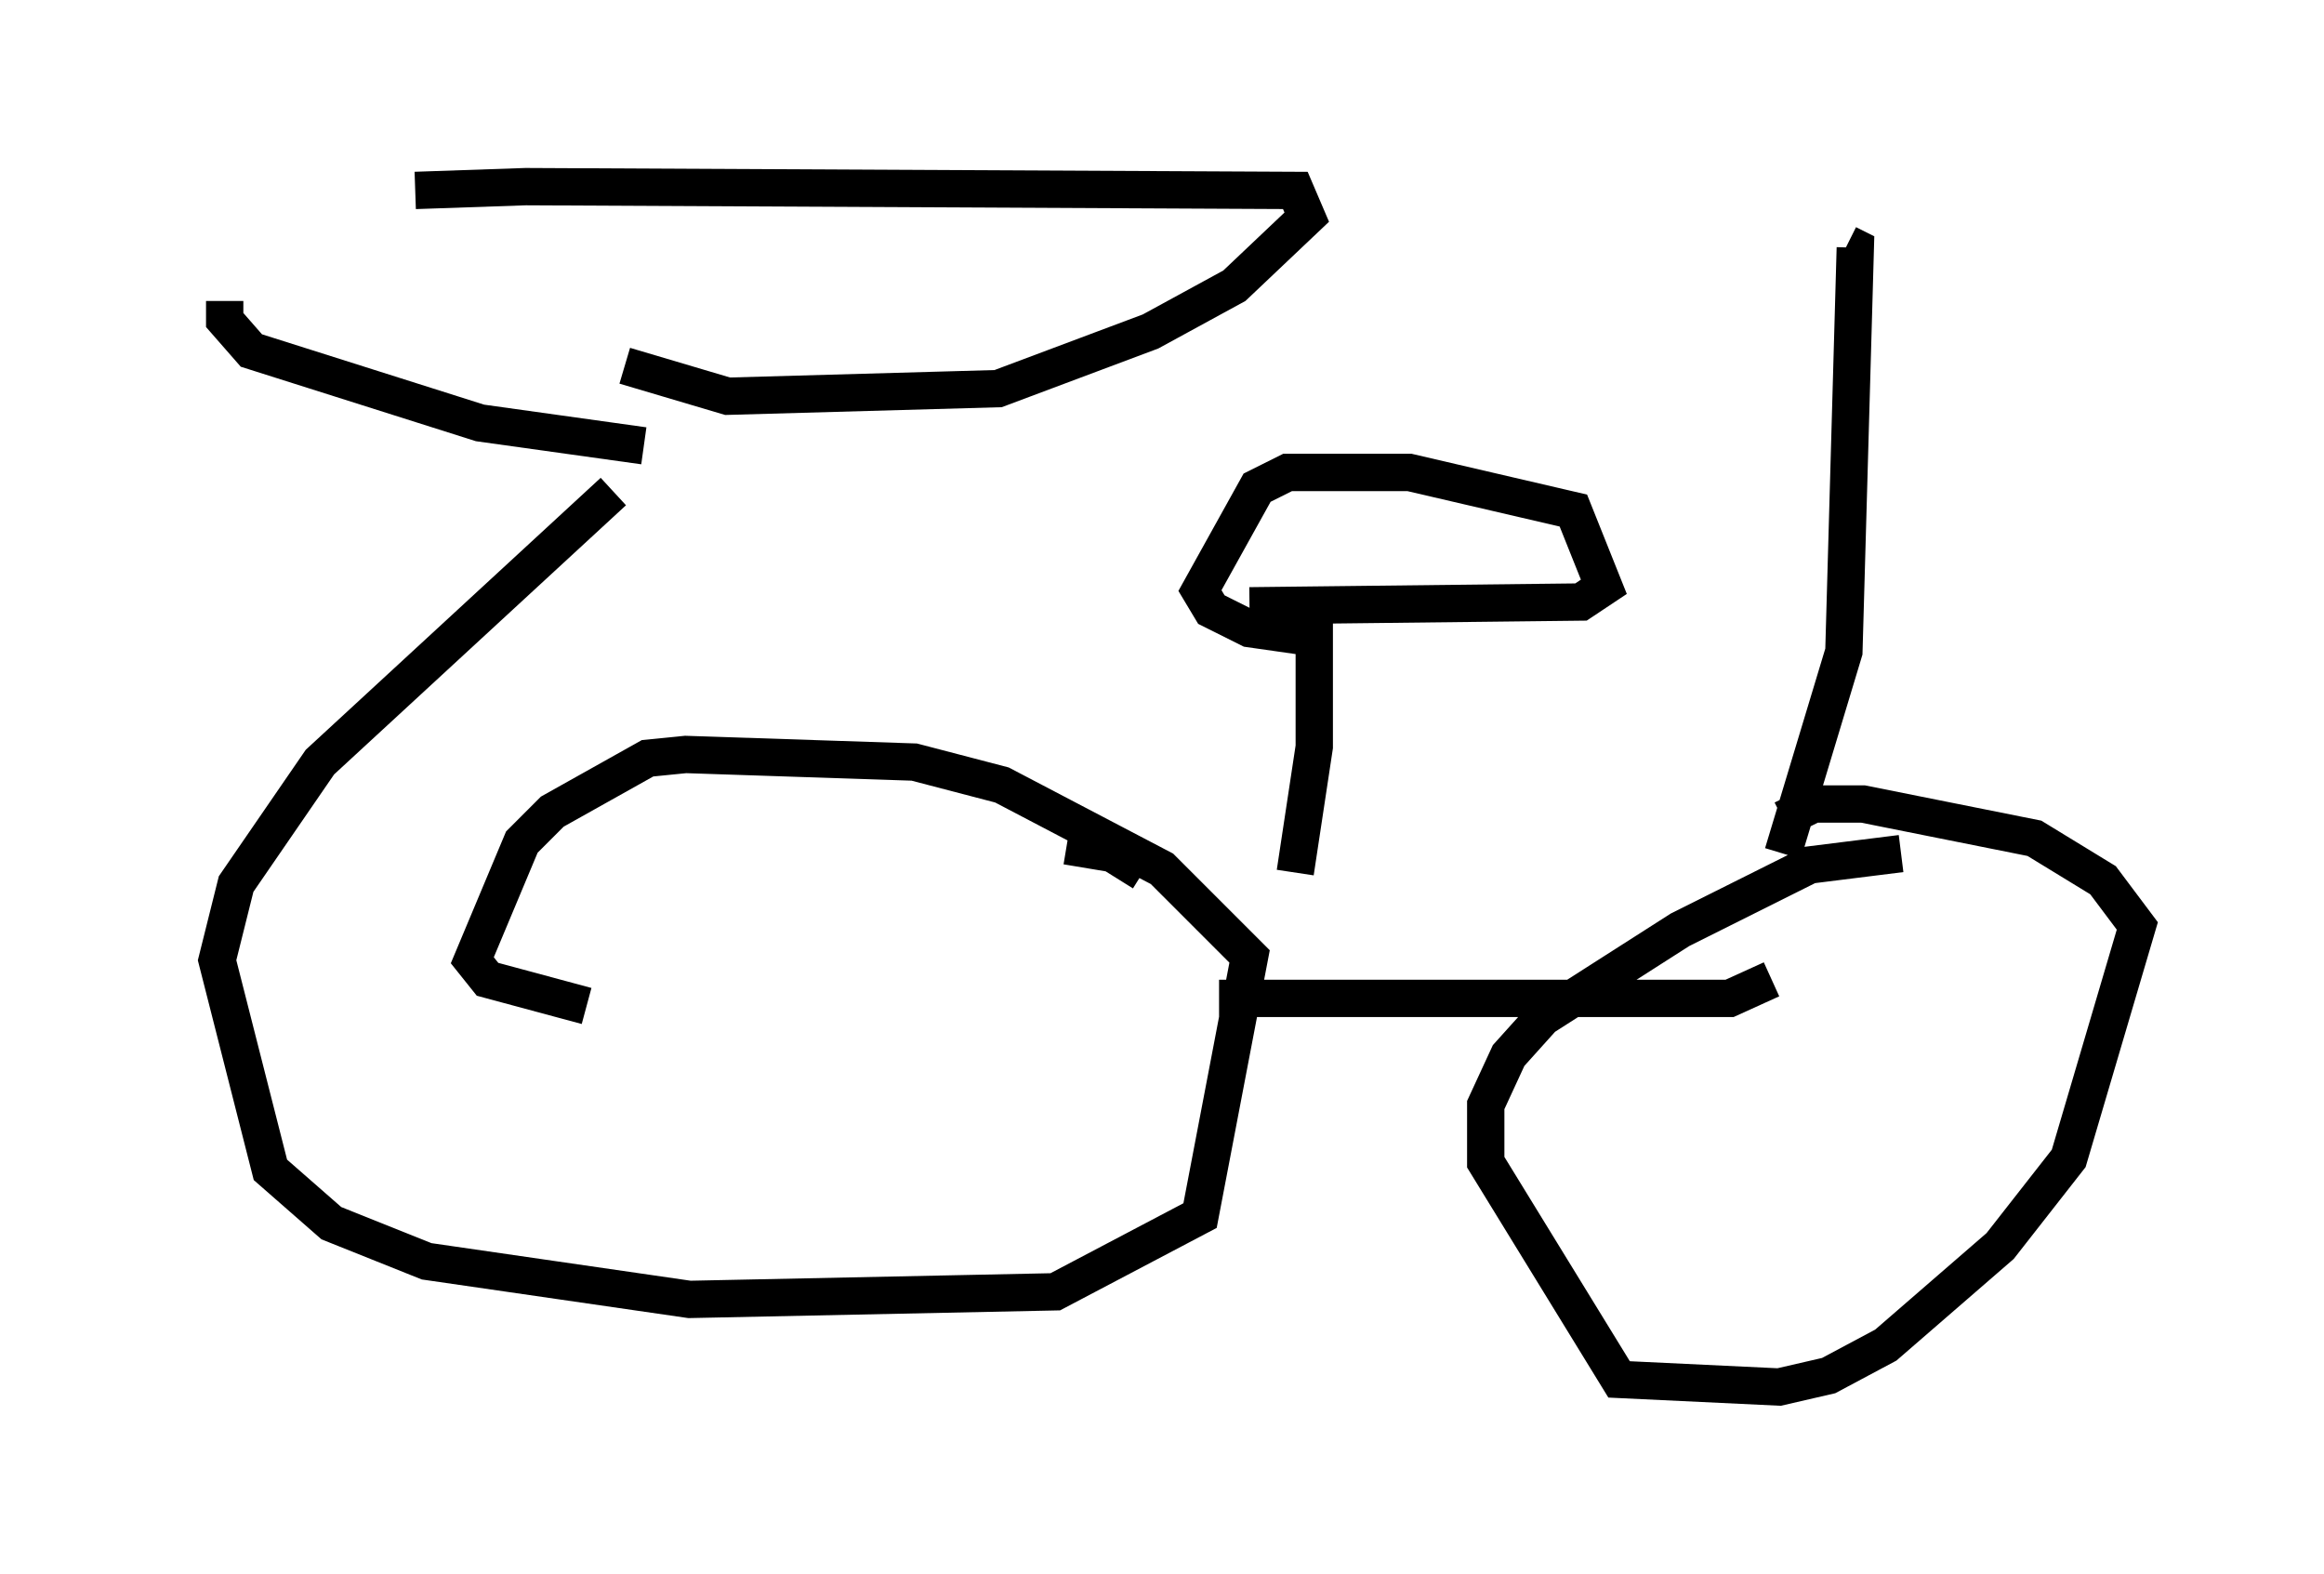 <?xml version="1.0" encoding="utf-8" ?>
<svg baseProfile="full" height="42.157" version="1.1" width="62.267" xmlns="http://www.w3.org/2000/svg" xmlns:ev="http://www.w3.org/2001/xml-events" xmlns:xlink="http://www.w3.org/1999/xlink"><defs /><rect fill="white" height="42.157" width="62.267" x="0" y="0" /><path d="M5, 6.123 m6.125, -1.021 l2.96, -0.102 20.621, 0.102 l0.306, 0.715 -1.94, 1.838 l-2.246, 1.225 -4.083, 1.531 l-7.248, 0.204 -2.756, -0.817 m-10.719, -1.735 l0.0, 0.51 0.715, 0.817 l6.125, 1.94 4.39, 0.613 m-0.817, 1.225 l-7.861, 7.248 -2.246, 3.267 l-0.51, 2.042 1.429, 5.615 l1.633, 1.429 2.552, 1.021 l7.044, 1.021 9.8, -0.204 l3.879, -2.042 1.327, -6.942 l-2.348, -2.348 -4.288, -2.246 l-2.348, -0.613 -6.125, -0.204 l-1.021, 0.102 -2.552, 1.429 l-0.817, 0.817 -1.327, 3.165 l0.408, 0.51 2.654, 0.715 m16.946, -0.204 l13.679, 0.0 1.123, -0.51 m3.471, -3.369 l-2.45, 0.306 -3.471, 1.735 l-3.675, 2.348 -0.919, 1.021 l-0.613, 1.327 0.0, 1.531 l3.573, 5.819 4.288, 0.204 l1.327, -0.306 1.531, -0.817 l3.063, -2.654 1.838, -2.348 l1.838, -6.227 -0.919, -1.225 l-1.838, -1.123 -4.594, -0.919 l-1.327, 0.0 -0.817, 0.408 m0.0, 0.919 l1.633, -5.41 0.306, -10.821 l-0.204, -0.102 m-20.927, 16.129 l1.225, 0.204 0.817, 0.51 m4.083, 0.0 l0.51, -3.369 0.0, -3.879 m-1.735, 0.102 l8.881, -0.102 0.613, -0.408 l-0.817, -2.042 -4.39, -1.021 l-3.267, 0.0 -0.817, 0.408 l-1.531, 2.756 0.306, 0.51 l1.021, 0.51 2.144, 0.306 " fill="none" stroke="black" stroke-width="1" /></svg>
